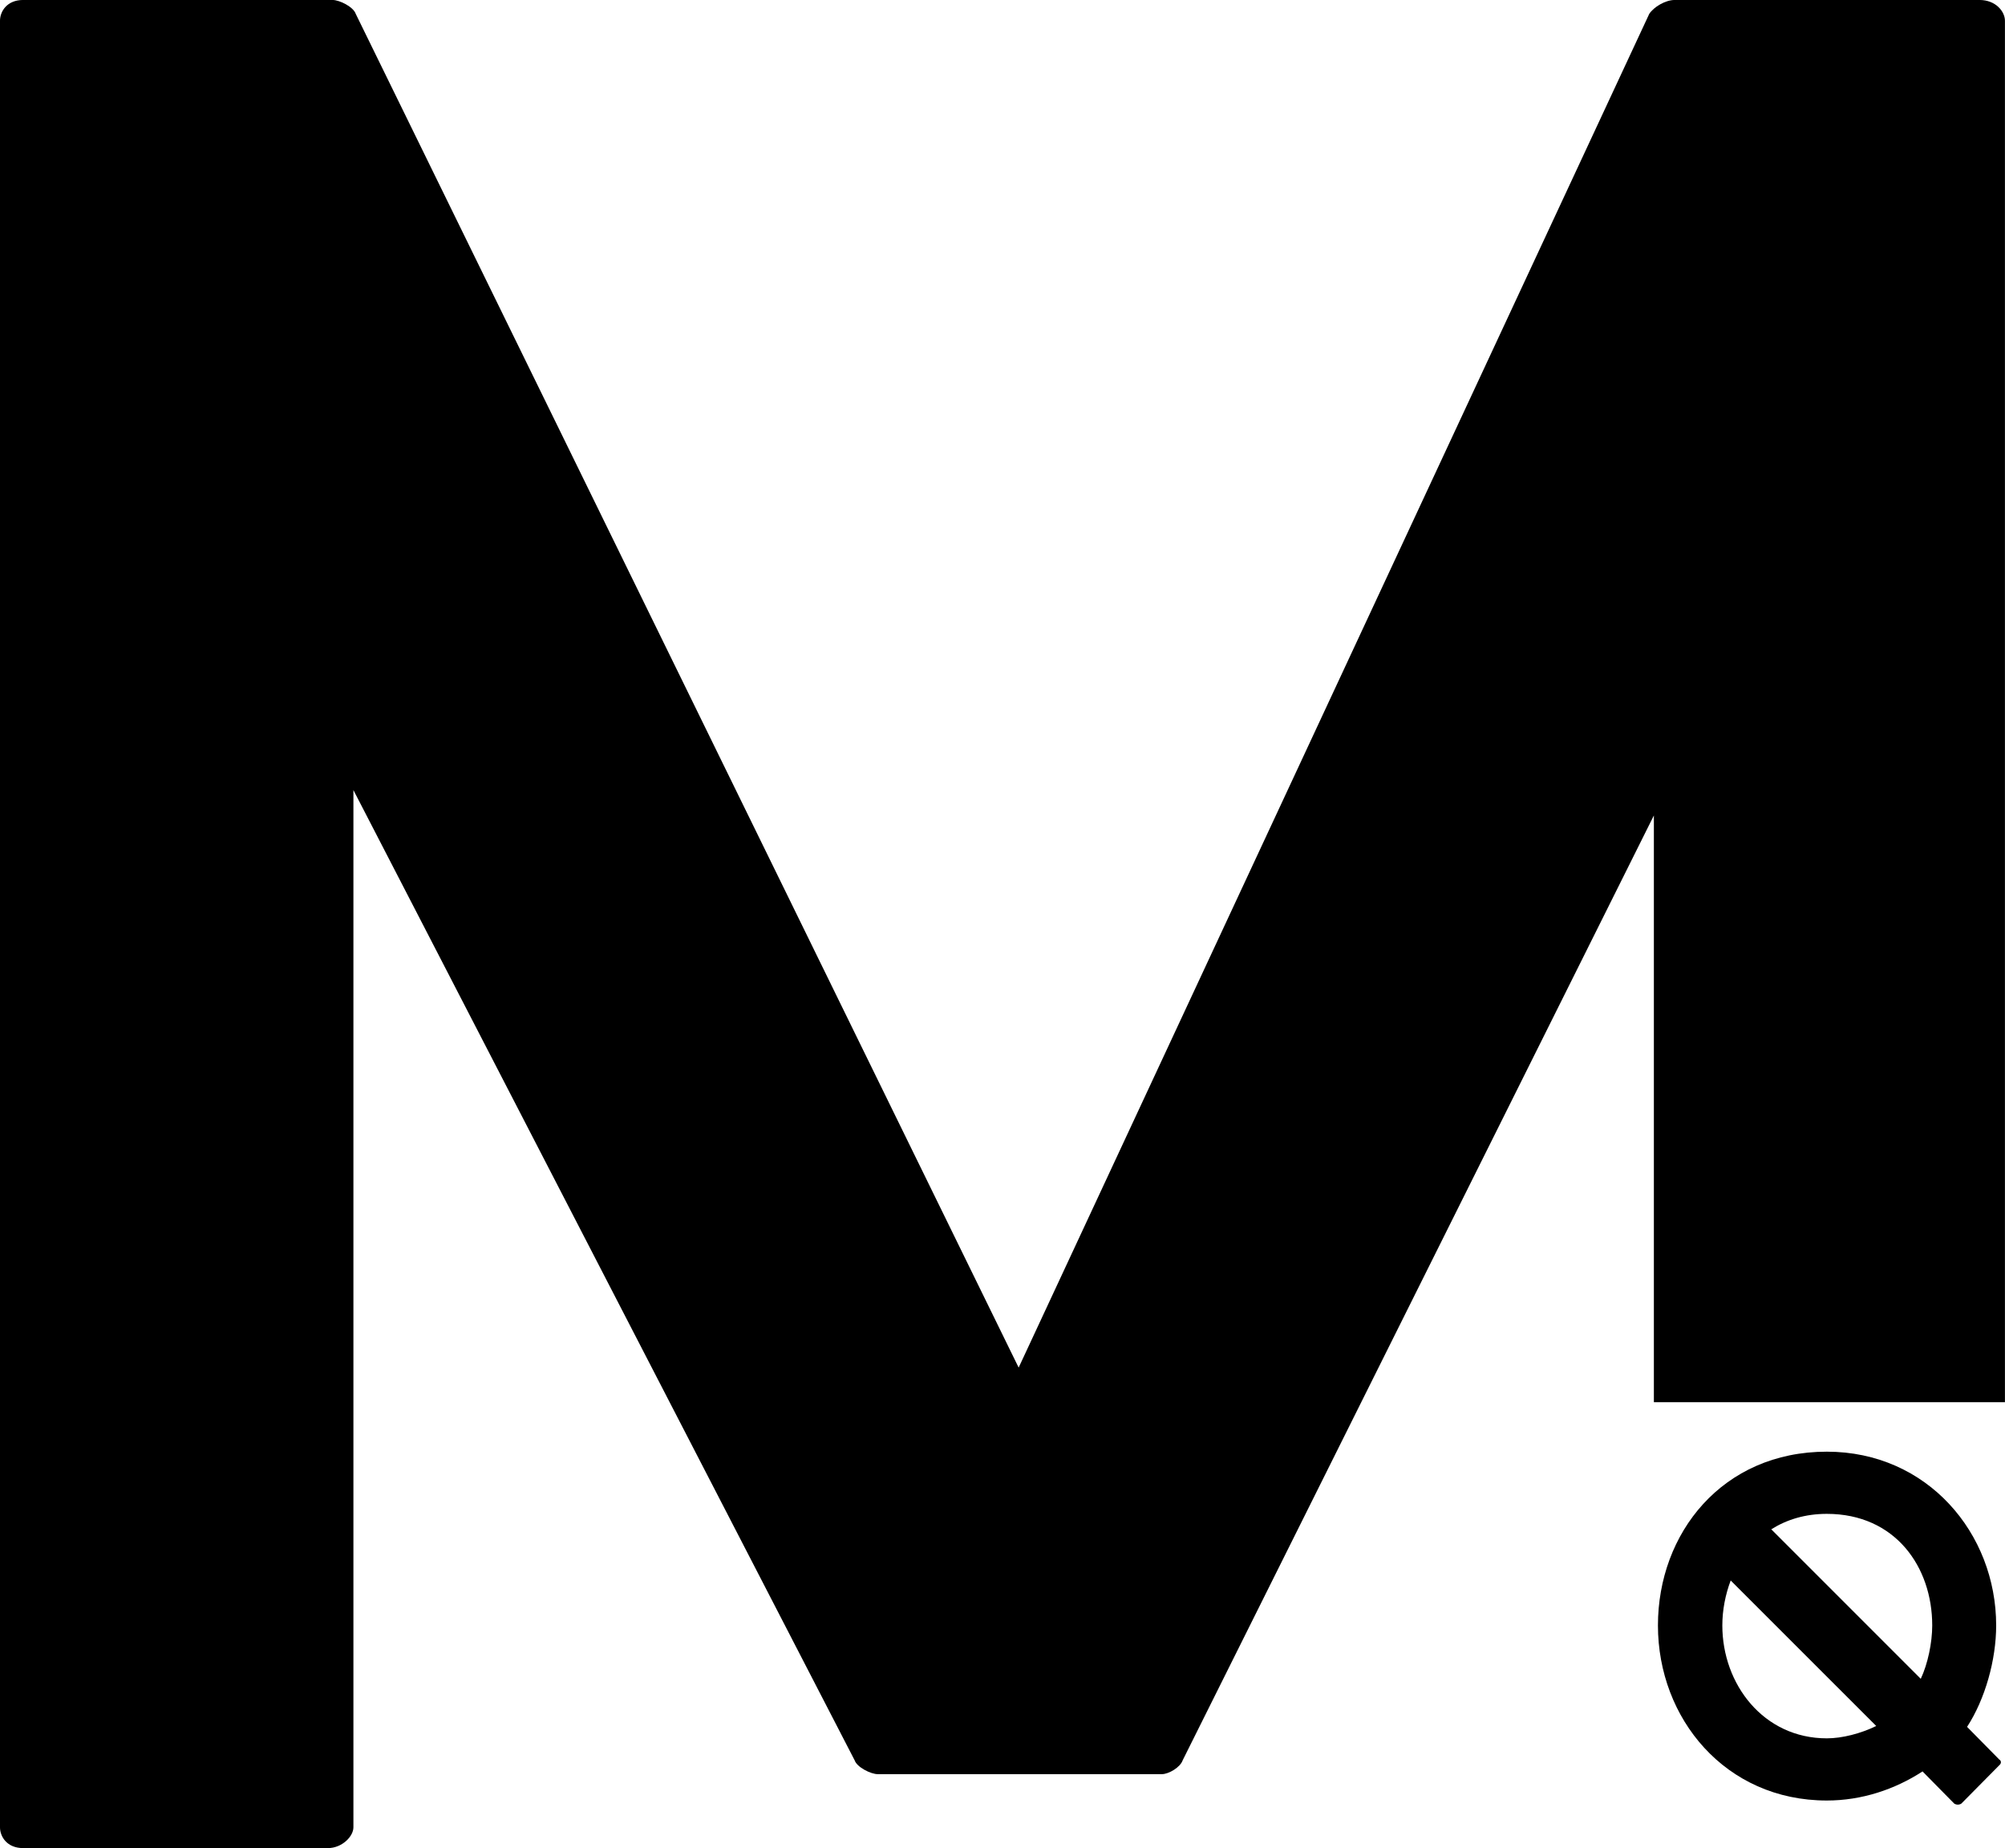 <svg xmlns="http://www.w3.org/2000/svg" xmlns:xlink="http://www.w3.org/1999/xlink" zoomAndPan="magnify" preserveAspectRatio="xMidYMid meet" version="1.0" viewBox="92.93 105.28 186.57 171.95"><defs><g/></defs><g fill="#000000" fill-opacity="1"><g transform="translate(92.929, 277.231)"><g><path d="M 153.898 -41.484 L 186.566 -41.484 L 186.566 -170.02 C 186.566 -170.879 185.707 -171.953 184.203 -171.953 L 155.832 -171.953 C 154.973 -171.953 153.898 -171.309 153.469 -170.664 L 94.789 -44.707 L 33.102 -170.664 C 32.887 -171.309 31.598 -171.953 30.953 -171.953 L 2.148 -171.953 C 0.645 -171.953 0 -170.879 0 -170.02 L 0 -1.934 C 0 -1.074 0.645 0 2.148 0 L 30.523 0 C 31.812 0 32.887 -1.074 32.887 -1.934 L 32.887 -98.441 L 79.527 -8.168 C 79.742 -7.523 81.031 -6.879 81.676 -6.879 L 108.113 -6.879 C 108.762 -6.879 109.836 -7.523 110.051 -8.168 L 153.898 -96.078 Z M 153.898 -41.484 "/></g></g></g><g fill="#000000" fill-opacity="1"><g transform="translate(247.205, 273.176)"><g><path d="M 5.992 -16.66 C 5.992 -18.098 6.277 -19.531 6.77 -20.844 L 20.312 -7.305 C 18.875 -6.605 17.152 -6.156 15.715 -6.156 C 9.809 -6.156 5.992 -11.203 5.992 -16.66 Z M 25.523 -16.66 C 25.523 -15.059 25.113 -13.09 24.457 -11.695 L 10.547 -25.605 C 11.98 -26.508 13.707 -27.043 15.715 -27.043 C 22.078 -27.043 25.523 -22.117 25.523 -16.66 Z M 31.762 -4.184 L 28.766 -7.223 C 30.449 -9.809 31.473 -13.461 31.473 -16.66 C 31.473 -25.238 25.07 -32.828 15.715 -32.828 C 5.992 -32.828 0 -25.238 0 -16.66 C 0 -8 6.277 -0.371 15.715 -0.371 C 18.957 -0.371 22.035 -1.395 24.621 -3.078 L 27.574 -0.082 C 27.781 0.043 28.027 0.043 28.23 -0.082 L 31.762 -3.652 C 31.965 -3.816 31.965 -4.062 31.762 -4.184 Z M 31.762 -4.184 "/></g></g></g></svg>
